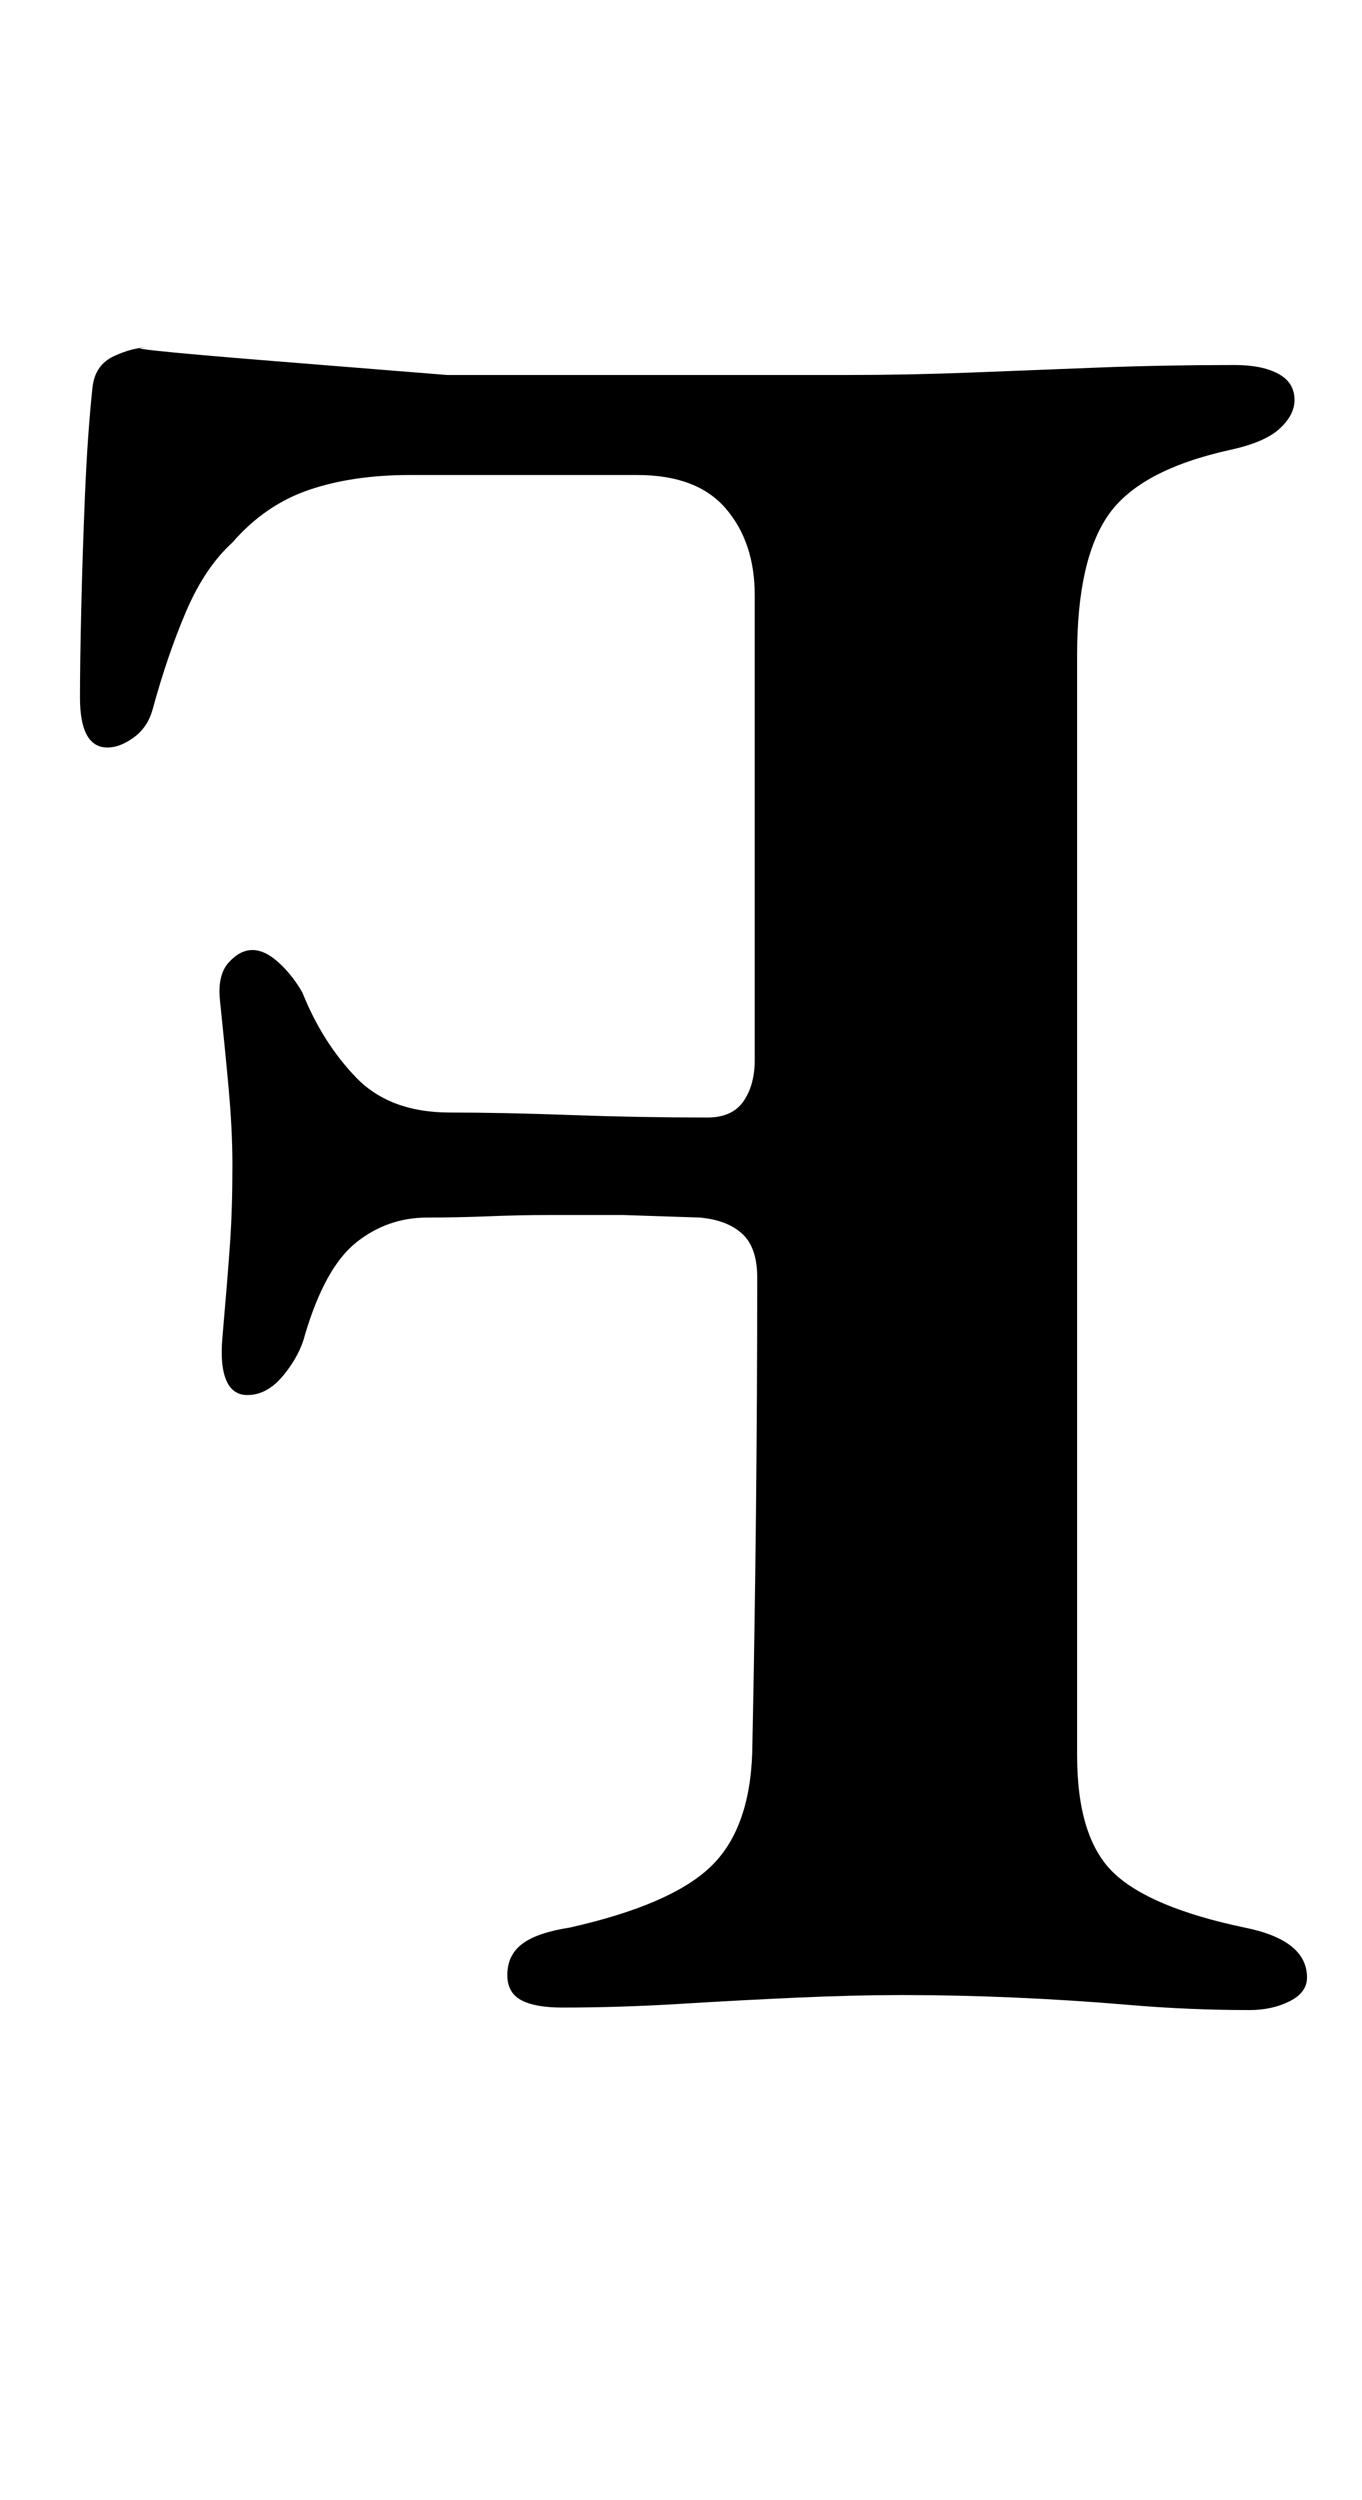 <?xml version="1.0" standalone="no"?>
<!DOCTYPE svg PUBLIC "-//W3C//DTD SVG 1.1//EN" "http://www.w3.org/Graphics/SVG/1.1/DTD/svg11.dtd" >
<svg xmlns="http://www.w3.org/2000/svg" xmlns:xlink="http://www.w3.org/1999/xlink" version="1.1" viewBox="-10 0 545 1000">
  <g transform="matrix(1 0 0 -1 0 800)">
   <path fill="currentColor"
d="M490 -4q9 0 16 3.5t7 9.5q0 15 -25 20q-38 8 -52.5 22t-14.5 47v440q0 38 12.5 56t48.5 26q14 3 20 8.5t6 11.5q0 7 -6.5 10.5t-17.5 3.5q-28 0 -54 -1t-51 -2t-51 -1h-78.5h-80.5t-68.5 5.5t-51.5 5.5q-6 0 -13.5 -3.5t-8.5 -12.5q-2 -19 -3 -43t-1.5 -46t-0.5 -35
q0 -20 11 -20q5 0 10.5 4t7.5 11q6 22 13.5 39.5t18.5 27.5q13 15 30.5 21t40.5 6h91q24 0 35.5 -13.5t11.5 -34.5v-43v-47v-49v-47q0 -10 -4.5 -16.5t-14.5 -6.5q-27 0 -54.5 1t-48.5 1q-24 0 -37.5 14t-21.5 34q-4 7 -9.5 12t-10.5 5t-9.5 -5t-3.5 -15q2 -19 3.5 -35.5
t1.5 -30.5q0 -18 -1 -32t-3 -37q-1 -11 1.5 -17t8.5 -6q8 0 14.5 8t8.5 16q8 27 20.5 37t28.5 10q12 0 24.5 0.5t23.5 0.5h30.5t30.5 -1q11 -1 17 -6.5t6 -17.5q0 -46 -0.5 -94t-1.5 -96q-1 -31 -17 -46t-56 -24q-13 -2 -19 -6.5t-6 -12.5q0 -7 5.5 -10t16.5 -3
q23 0 47.5 1.5t47 2.5t41.5 1q22 0 45 -1t46.5 -3t47.5 -2z" />
  </g>

</svg>
